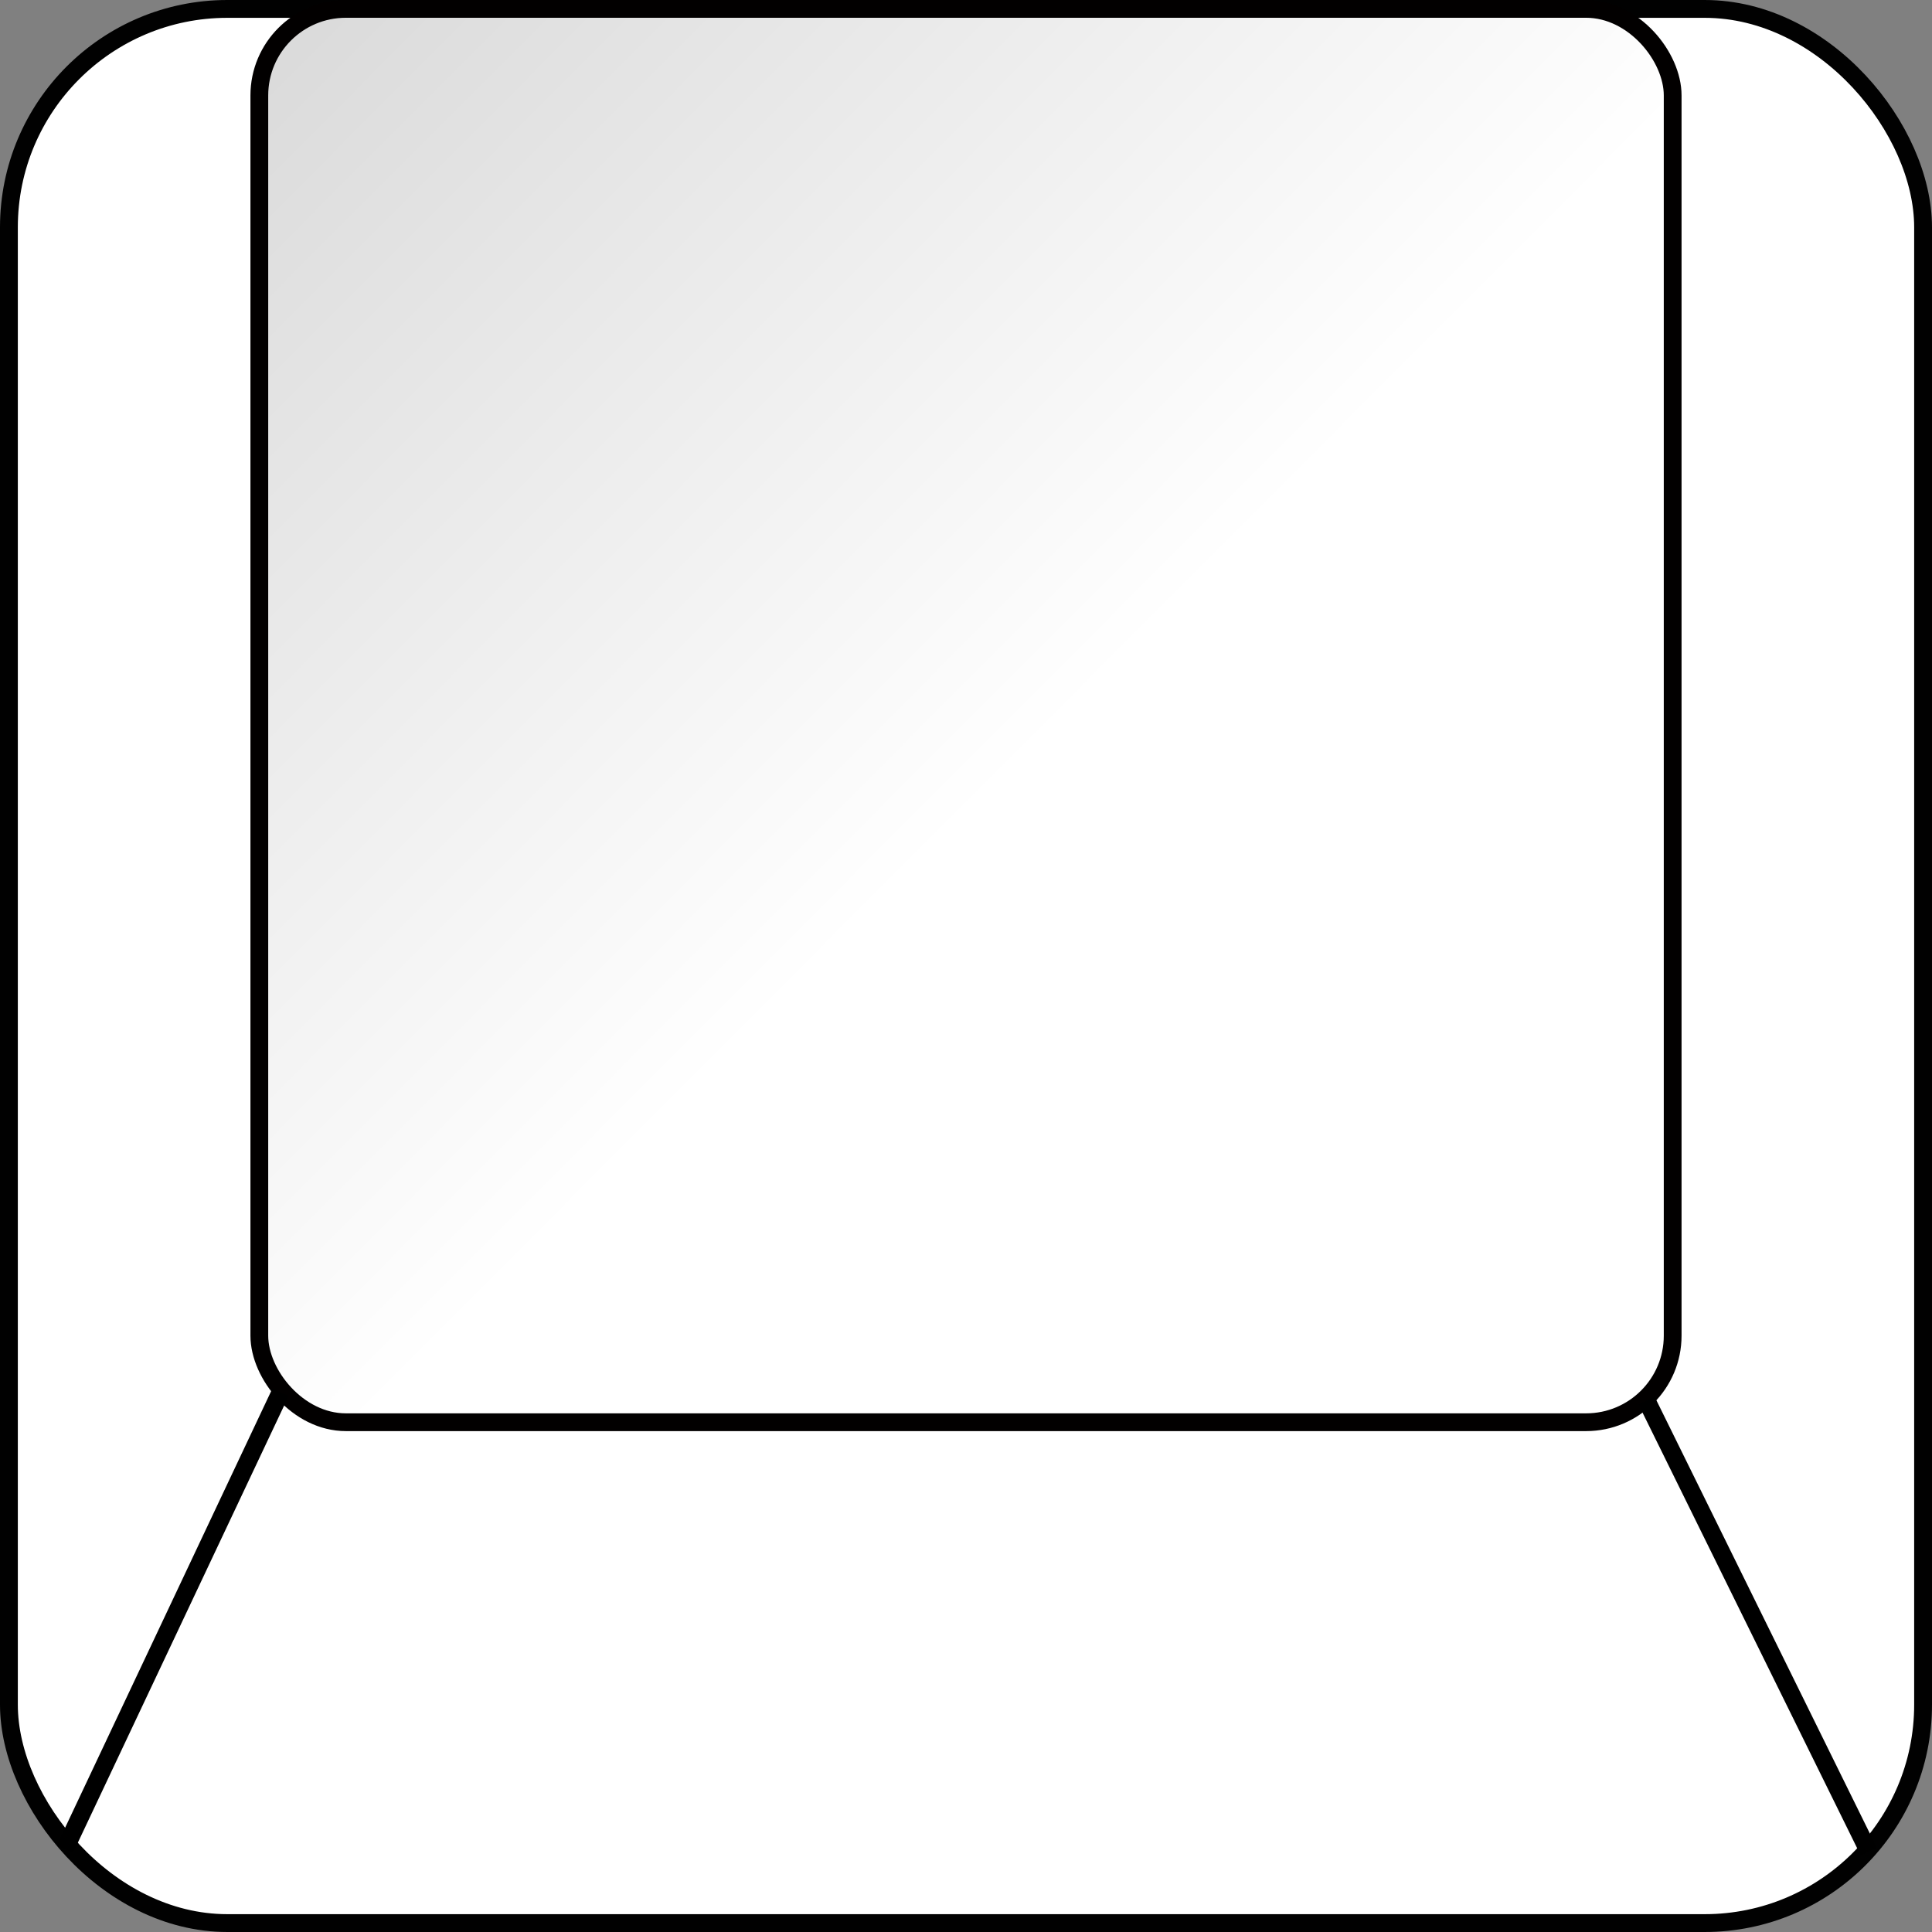 <?xml version="1.0" encoding="UTF-8" standalone="no"?>
<!-- Created with Inkscape (http://www.inkscape.org/) -->

<svg
   width="1080"
   height="1080"
   viewBox="0 0 1080 1080"
   version="1.1"
   id="svg1"
   inkscape:version="1.3.2 (091e20e, 2023-11-25, custom)"
   sodipodi:docname="KeyboardKey.svg"
   inkscape:export-filename="KeyboardKey.png"
   inkscape:export-xdpi="96"
   inkscape:export-ydpi="96"
   xmlns:inkscape="http://www.inkscape.org/namespaces/inkscape"
   xmlns:sodipodi="http://sodipodi.sourceforge.net/DTD/sodipodi-0.dtd"
   xmlns:xlink="http://www.w3.org/1999/xlink"
   xmlns="http://www.w3.org/2000/svg"
   xmlns:svg="http://www.w3.org/2000/svg">
  <rect x="0" y="0" width="1080" height="1080" fill="#808080" stroke="none"/>
  <sodipodi:namedview
     id="namedview1"
     pagecolor="#ffffff"
     bordercolor="#000000"
     borderopacity="0"
     inkscape:showpageshadow="2"
     inkscape:pageopacity="0.0"
     inkscape:pagecheckerboard="false"
     inkscape:deskcolor="#d1d1d1"
     inkscape:document-units="px"
     showguides="false"
     inkscape:zoom="0.75097359"
     inkscape:cx="274.31058"
     inkscape:cy="542.62894"
     inkscape:window-width="2560"
     inkscape:window-height="1361"
     inkscape:window-x="-9"
     inkscape:window-y="-9"
     inkscape:window-maximized="1"
     inkscape:current-layer="layer1" />
  <defs
     id="defs1">
    <linearGradient
       id="linearGradient18"
       inkscape:collect="always">
      <stop
         style="stop-color:#d9d9d9;stop-opacity:1;"
         offset="0"
         id="stop19" />
      <stop
         style="stop-color:#ffffff;stop-opacity:1;"
         offset="0.537"
         id="stop18" />
    </linearGradient>
    <linearGradient
       id="swatch13">
      <stop
         style="stop-color:#000000;stop-opacity:1;"
         offset="0"
         id="stop13" />
    </linearGradient>
    <linearGradient
       id="swatch6"
       inkscape:swatch="solid">
      <stop
         style="stop-color:#000000;stop-opacity:1;"
         offset="0"
         id="stop7" />
    </linearGradient>
    <linearGradient
       inkscape:collect="always"
       xlink:href="#linearGradient18"
       id="linearGradient19"
       x1="143.995"
       y1="4.513"
       x2="937.337"
       y2="795.487"
       gradientUnits="userSpaceOnUse" />
  </defs>
  <g
     inkscape:label="Camada 1"
     inkscape:groupmode="layer"
     id="layer1">
    <rect
       style="fill:#ffffff;fill-opacity:1;stroke:#010101;stroke-width:9.966;stroke-linejoin:round;stroke-miterlimit:10;stroke-dasharray:none;stroke-opacity:1;paint-order:normal"
       id="rect1-4"
       width="1070.034"
       height="1070.034"
       x="4.983"
       y="4.983"
       ry="122.093" />
    <rect
       style="fill:url(#linearGradient19);fill-opacity:1;stroke:#020000;stroke-width:9.934;stroke-linejoin:round;stroke-miterlimit:10;stroke-dasharray:none;stroke-opacity:1;paint-order:normal"
       id="rect1"
       width="790.066"
       height="790.066"
       x="144.967"
       y="4.967"
       ry="48.374" />
    <path
       style="fill:#000000;fill-opacity:0;stroke:#000000;stroke-width:10;stroke-linejoin:round;stroke-miterlimit:10;stroke-dasharray:none;stroke-opacity:1;paint-order:normal"
       d="M 920.472,782.984 1044.644,1034.99"
       id="path14"
       sodipodi:nodetypes="cc" />
    <path
       style="fill:#000000;fill-opacity:0;stroke:#000000;stroke-width:10;stroke-linejoin:round;stroke-miterlimit:10;stroke-dasharray:none;stroke-opacity:1;paint-order:normal"
       d="M 156.796,778.323 36.286,1033.658"
       id="path15"
       sodipodi:nodetypes="cc" />
  </g>
</svg>
